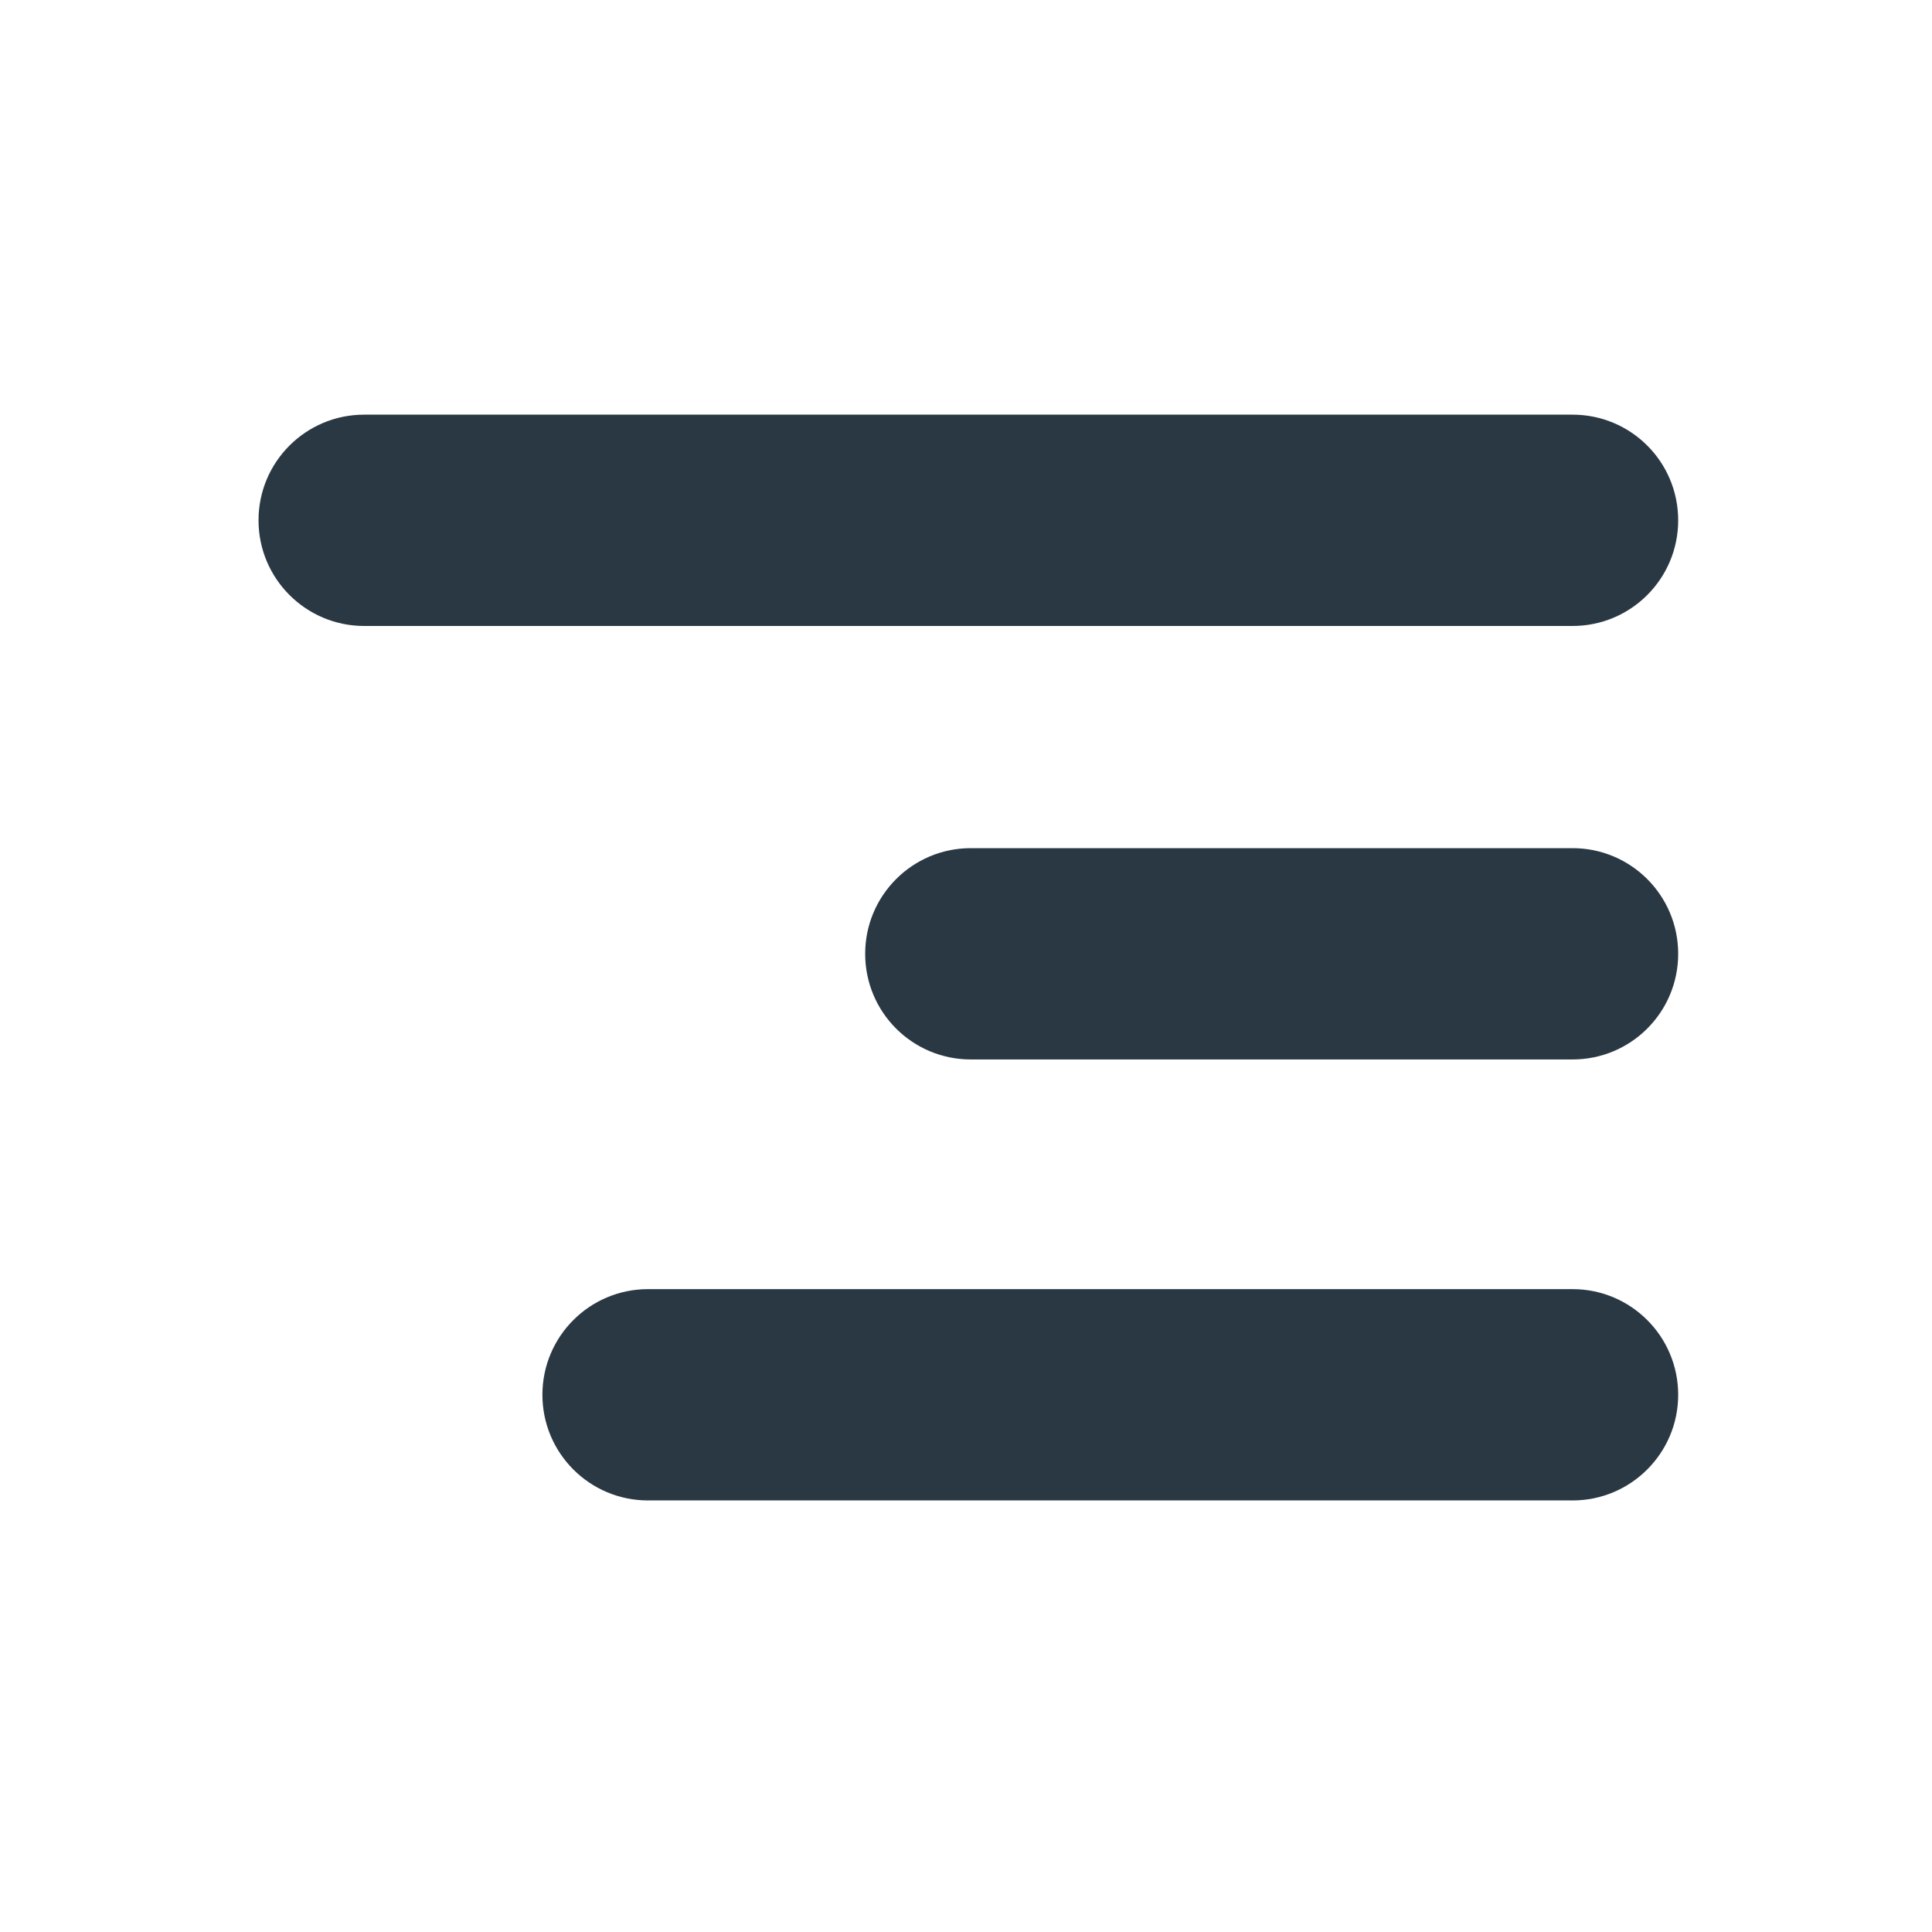 <svg width="16" height="16" viewBox="0 0 16 16" fill="none" xmlns="http://www.w3.org/2000/svg">
<path fill-rule="evenodd" clip-rule="evenodd" d="M2.141 4.309C2.141 3.825 2.533 3.434 3.016 3.434L13.023 3.434C13.507 3.434 13.898 3.825 13.898 4.309C13.898 4.792 13.507 5.184 13.023 5.184L3.016 5.184C2.533 5.184 2.141 4.792 2.141 4.309Z" fill="#2A3843"/>
<path fill-rule="evenodd" clip-rule="evenodd" d="M7.165 7.899C7.165 7.416 7.556 7.024 8.04 7.024H13.023C13.507 7.024 13.898 7.416 13.898 7.899C13.898 8.383 13.507 8.774 13.023 8.774H8.04C7.556 8.774 7.165 8.383 7.165 7.899Z" fill="#2A3843"/>
<path fill-rule="evenodd" clip-rule="evenodd" d="M4.492 11.551C4.492 11.068 4.883 10.676 5.367 10.676L13.023 10.676C13.507 10.676 13.898 11.068 13.898 11.551C13.898 12.034 13.506 12.426 13.023 12.426L5.367 12.426C4.883 12.426 4.492 12.034 4.492 11.551Z" fill="#2A3843"/>
</svg>
